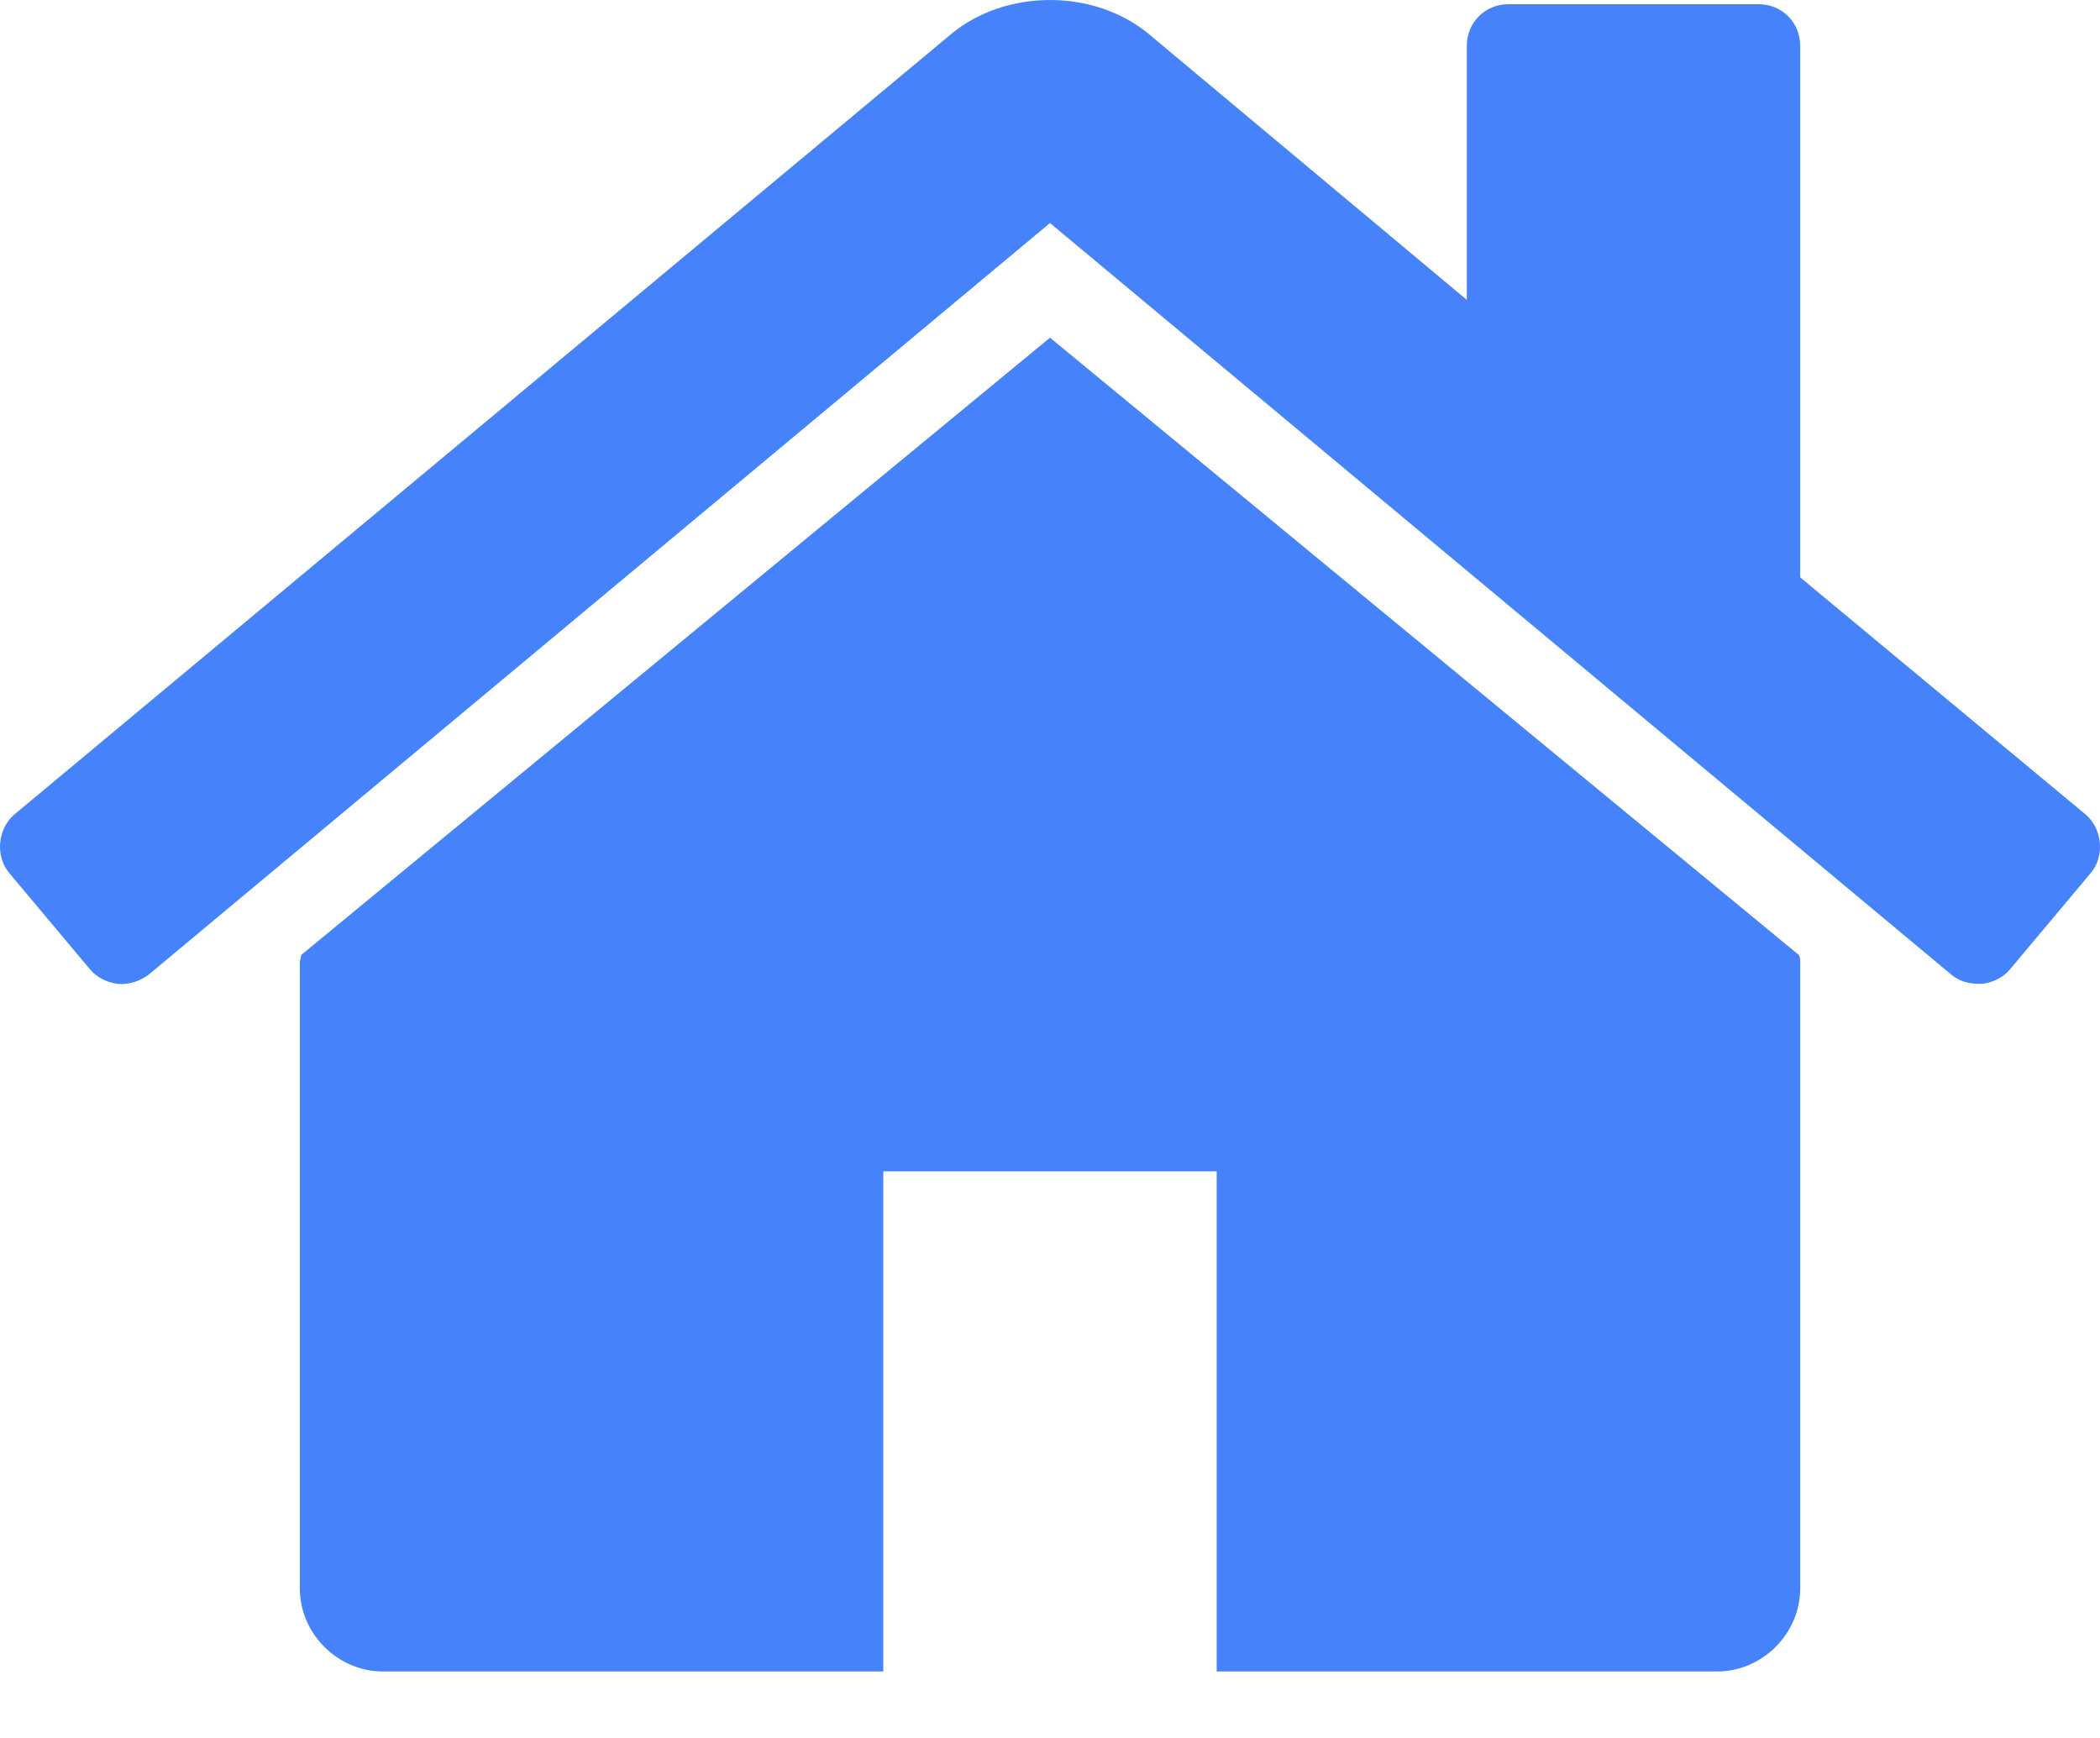 <svg width="29" height="24" viewBox="0 0 29 24" fill="none" xmlns="http://www.w3.org/2000/svg">
<path d="M24.86 13.297C24.86 13.261 24.86 13.225 24.843 13.189L14.5 4.663L4.158 13.189C4.158 13.225 4.14 13.261 4.14 13.297V21.931C4.14 22.56 4.661 23.082 5.291 23.082H12.198V16.175H16.802V23.082H23.709C24.339 23.082 24.86 22.56 24.86 21.931V13.297ZM28.872 12.056C29.069 11.822 29.034 11.444 28.8 11.246L24.86 7.973V0.634C24.86 0.31 24.609 0.058 24.285 0.058H20.831C20.508 0.058 20.256 0.31 20.256 0.634V4.141L15.867 0.472C15.112 -0.157 13.888 -0.157 13.133 0.472L0.2 11.246C-0.033 11.444 -0.069 11.822 0.128 12.056L1.244 13.387C1.334 13.495 1.477 13.567 1.621 13.585C1.783 13.603 1.927 13.549 2.053 13.459L14.5 3.08L26.947 13.459C27.055 13.549 27.181 13.585 27.325 13.585C27.343 13.585 27.361 13.585 27.379 13.585C27.523 13.567 27.666 13.495 27.756 13.387L28.872 12.056Z" fill="#4682FA"/>
</svg>
